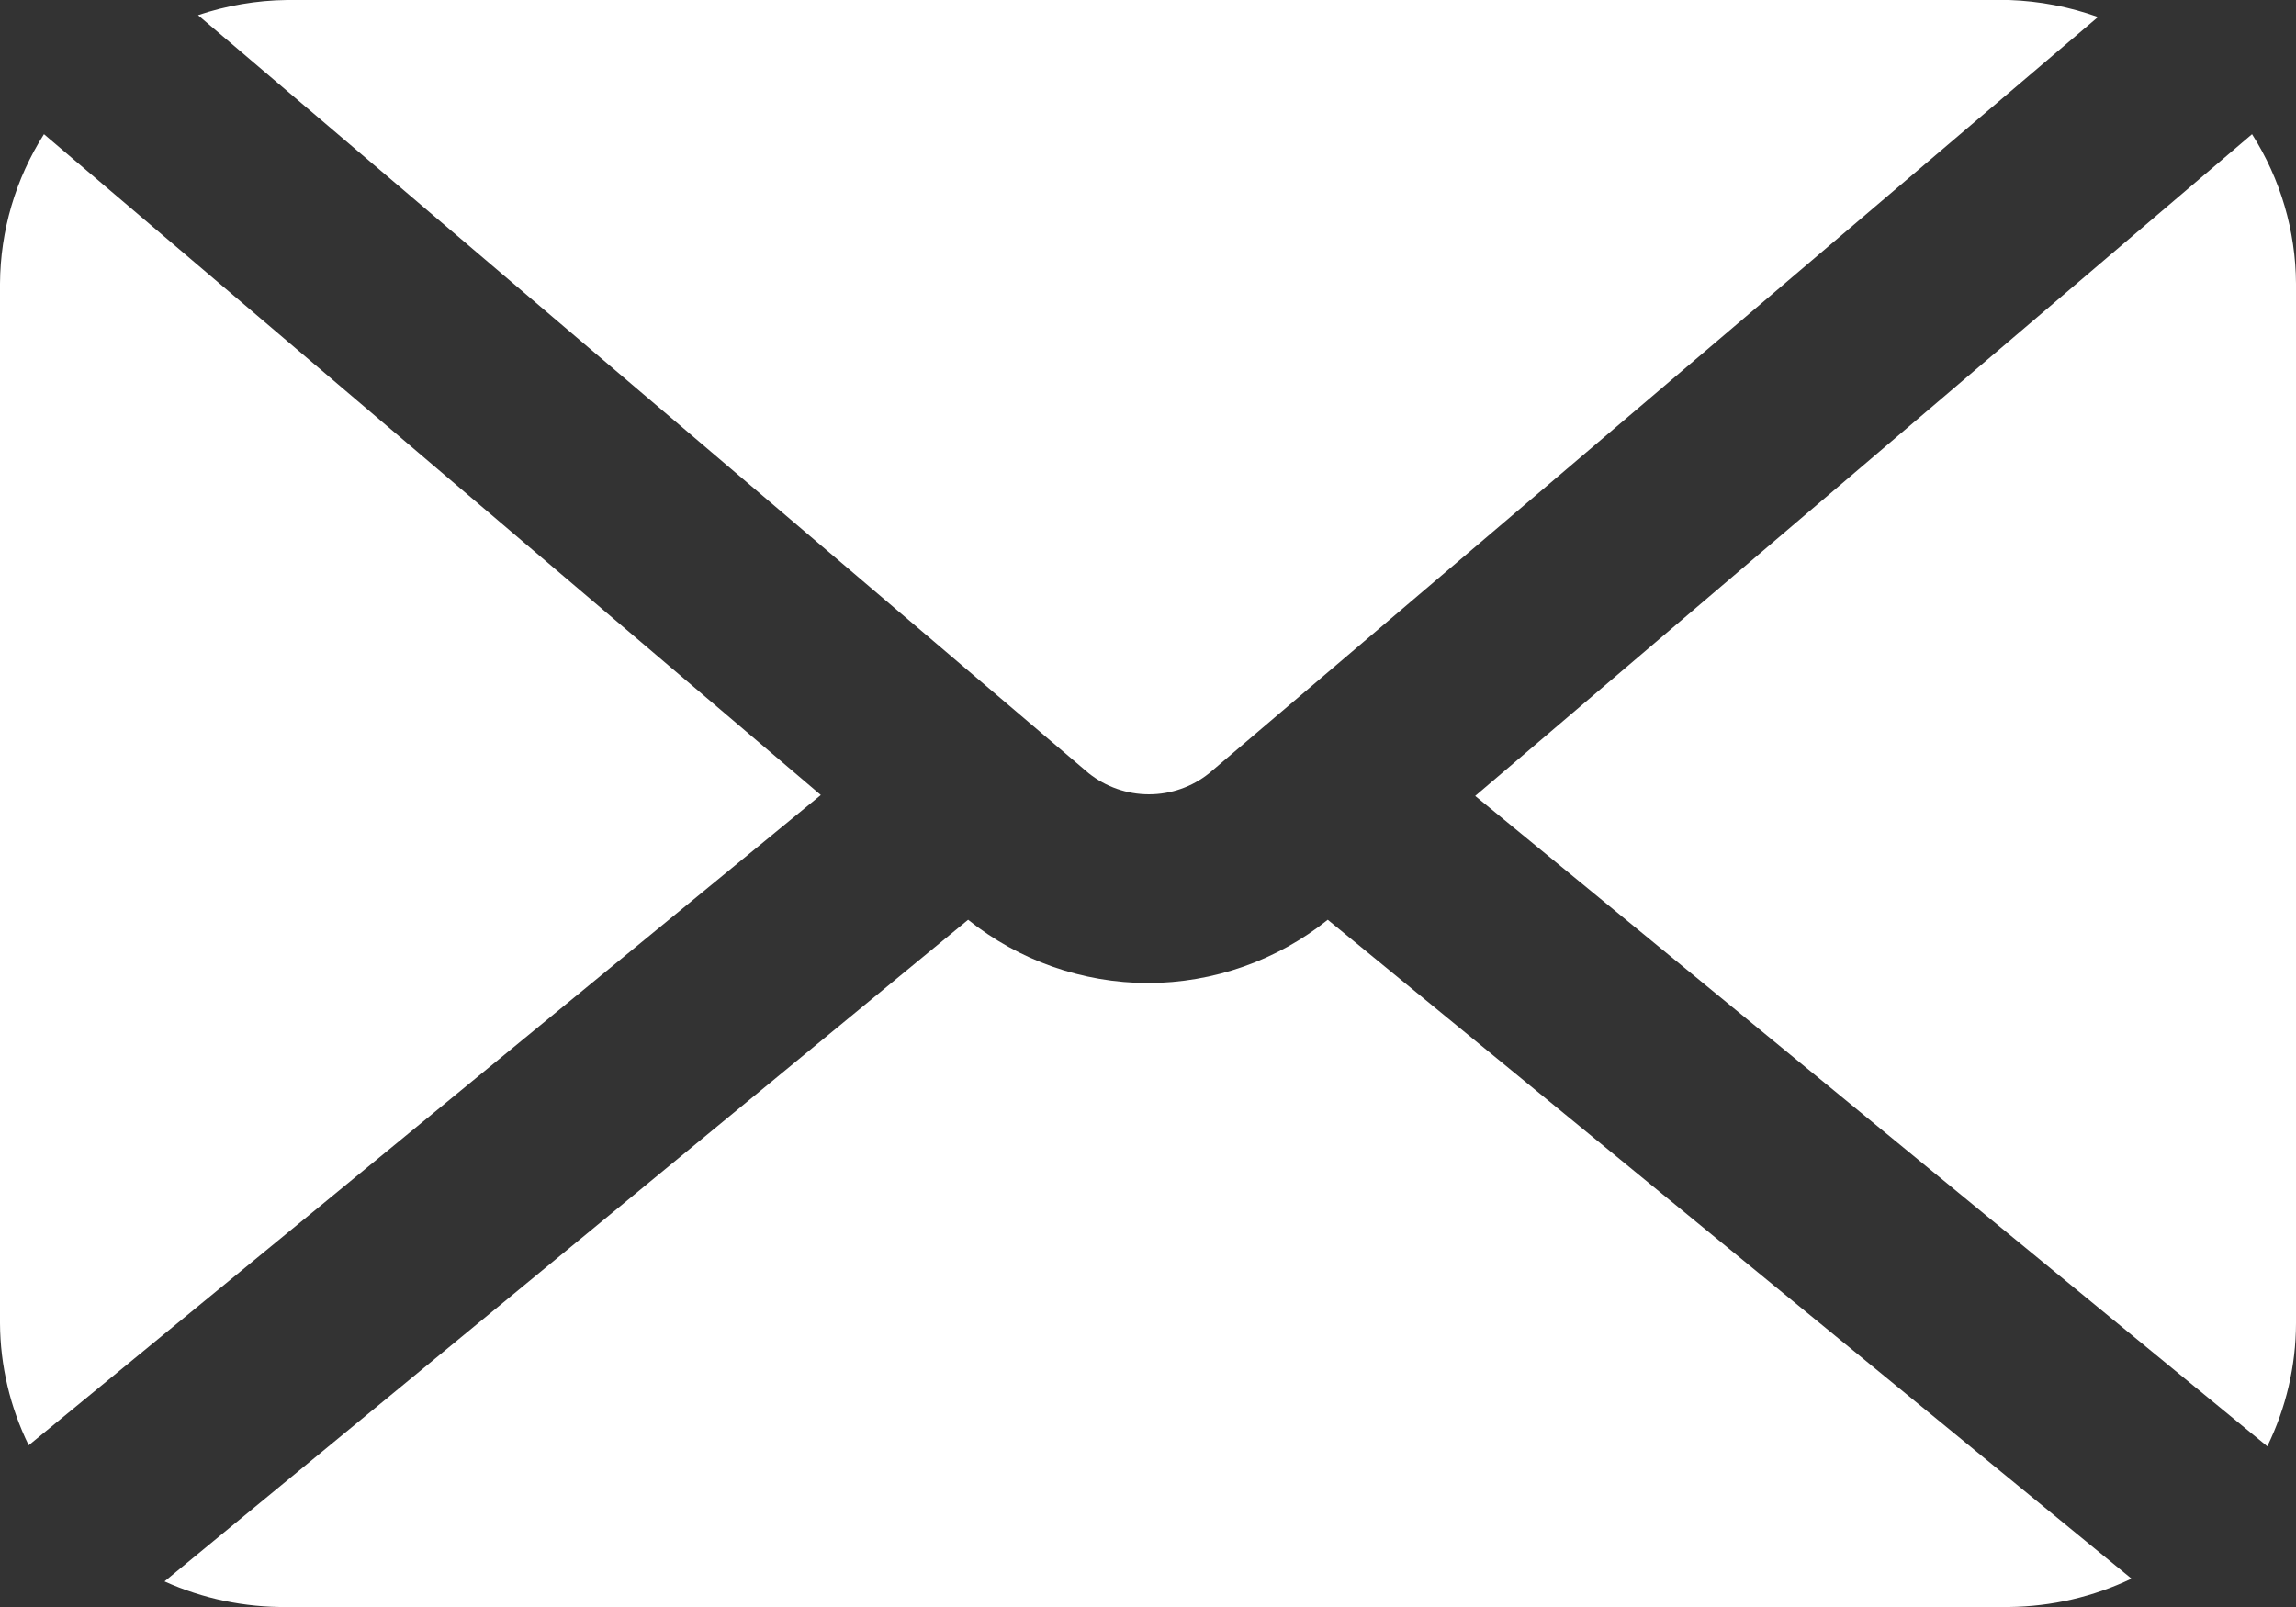 <svg width="20" height="14" viewBox="0 0 20 14" fill="none" xmlns="http://www.w3.org/2000/svg">
<rect x="0" y="0" width="20" height="14" fill="#333333" stroke="none"/>
<path d="M9.483 6.736C9.632 6.855 9.817 6.92 10.008 6.92C10.2 6.92 10.385 6.855 10.533 6.736L18.275 0.148C18.027 0.059 17.765 0.009 17.5 0H2.5C2.236 0.003 1.974 0.048 1.725 0.132L9.483 6.736Z" fill="white"/>
<path d="M20 2.47C19.997 2.01 19.865 1.559 19.617 1.169L12.85 6.934L19.75 12.6C19.913 12.266 19.999 11.9 20 11.529V2.47Z" fill="white"/>
<path d="M0.383 1.169C0.135 1.559 0.003 2.01 0 2.47V11.529C0.002 11.897 0.088 12.26 0.25 12.591L7.15 6.926L0.383 1.169Z" fill="white"/>
<path d="M11.566 8.013C11.123 8.368 10.57 8.563 10 8.564C9.429 8.563 8.876 8.368 8.433 8.013L1.433 13.777C1.767 13.928 2.132 14.004 2.499 14H17.5C17.87 13.996 18.234 13.912 18.567 13.753L11.566 8.013Z" fill="white"/>
</svg>
